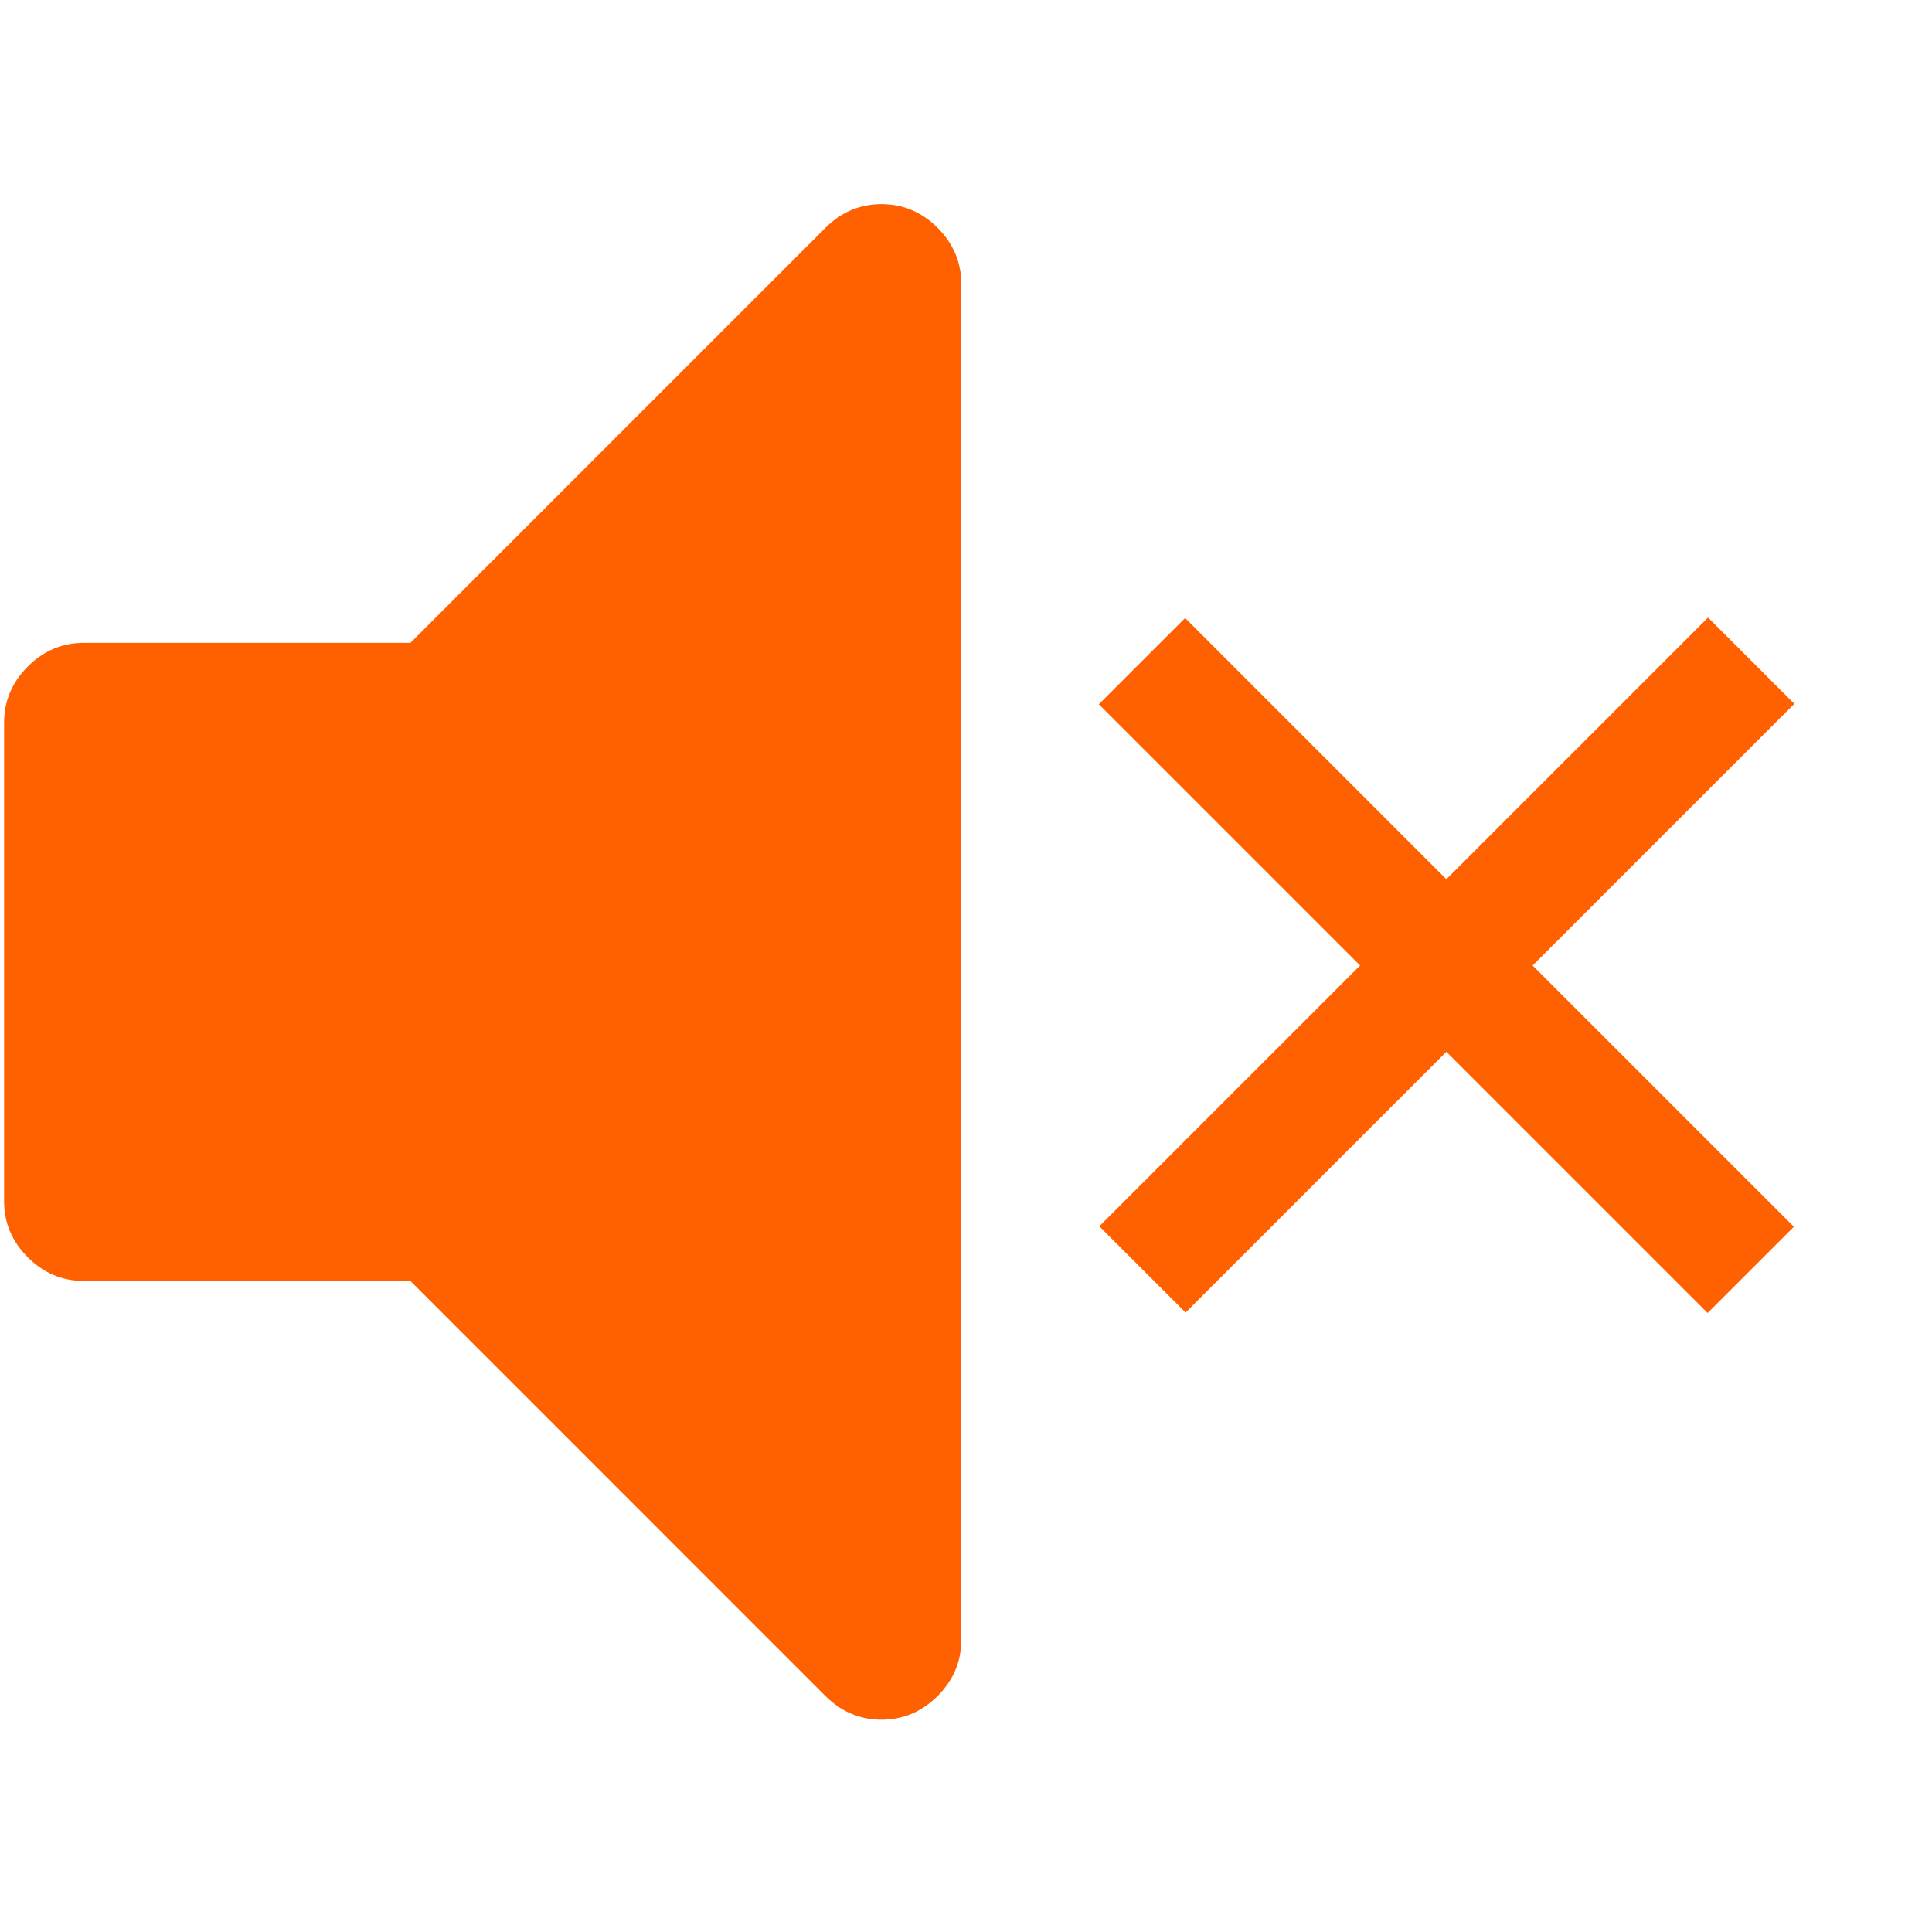<?xml version="1.0" encoding="UTF-8" standalone="no"?>
<!-- Generator: Adobe Illustrator 16.0.0, SVG Export Plug-In . SVG Version: 6.00 Build 0)  -->

<svg
   xmlns:dc="http://purl.org/dc/elements/1.1/"
   xmlns:cc="http://creativecommons.org/ns#"
   xmlns:rdf="http://www.w3.org/1999/02/22-rdf-syntax-ns#"
   xmlns:svg="http://www.w3.org/2000/svg"
   xmlns="http://www.w3.org/2000/svg"
   xmlns:sodipodi="http://sodipodi.sourceforge.net/DTD/sodipodi-0.dtd"
   xmlns:inkscape="http://www.inkscape.org/namespaces/inkscape"
   version="1.1"
   id="Capa_1"
   x="0px"
   y="0px"
   width="475.082px"
   height="475.081px"
   viewBox="0 0 475.082 475.081"
   style="enable-background:new 0 0 475.082 475.081;"
   xml:space="preserve"
   sodipodi:docname="speakers_mute.svg"
   inkscape:version="0.92.2 (5c3e80d, 2017-08-06)"
   inkscape:export-filename="D:\obs\obs-studio\plugins\LogiLCDStudio\speakers_mute.png"
   inkscape:export-xdpi="3.2331262"
   inkscape:export-ydpi="3.2331262"><defs
     id="defs47" /><sodipodi:namedview
     pagecolor="#ffffff"
     bordercolor="#666666"
     borderopacity="1"
     objecttolerance="10"
     gridtolerance="10"
     guidetolerance="10"
     inkscape:pageopacity="0"
     inkscape:pageshadow="2"
     inkscape:window-width="1416"
     inkscape:window-height="829"
     id="namedview45"
     showgrid="false"
     inkscape:zoom="0.9935148"
     inkscape:cx="278.19135"
     inkscape:cy="266.73796"
     inkscape:window-x="77"
     inkscape:window-y="44"
     inkscape:window-maximized="0"
     inkscape:current-layer="g12" /><g
     id="g12"><path
       inkscape:connector-curvature="0"
       id="path2"
       d="m 216.768,50.196 c -5.309,0 -9.907,1.945 -13.791,5.825 L 100.921,158.078 H 20.625 c -5.316,0 -9.912,1.945 -13.794,5.822 -3.883,3.882 -5.825,8.481 -5.825,13.793 v 117.682 c 0,5.312 1.942,9.911 5.825,13.792 3.885,3.883 8.482,5.826 13.794,5.826 h 80.292 l 102.057,102.061 c 3.883,3.875 8.48,5.822 13.791,5.822 5.316,0 9.912,-1.946 13.794,-5.822 3.883,-3.879 5.824,-8.481 5.824,-13.791 V 69.814 c 0,-5.311 -1.942,-9.912 -5.82,-13.794 -3.885,-3.879 -8.478,-5.825 -13.794,-5.825 z"
       style="stroke-width:1.073;fill:#ff6000;fill-opacity:1" /><path
       style="fill:none;fill-rule:evenodd;stroke:#ff6000;stroke-width:30;stroke-linecap:butt;stroke-linejoin:round;stroke-opacity:1;stroke-miterlimit:4;stroke-dasharray:none;fill-opacity:1"
       d="M 280.815,162.572 430.509,312.266"
       id="path860"
       inkscape:connector-curvature="0"
       sodipodi:nodetypes="cc" /><path
       style="fill:none;fill-rule:evenodd;stroke:#ff6000;stroke-width:30;stroke-linecap:butt;stroke-linejoin:round;stroke-opacity:1;stroke-miterlimit:4;stroke-dasharray:none;fill-opacity:1"
       d="M 430.62,162.461 280.927,312.154"
       id="path860-9"
       inkscape:connector-curvature="0"
       sodipodi:nodetypes="cc" /></g><g
     id="g14" /><g
     id="g16" /><g
     id="g18" /><g
     id="g20" /><g
     id="g22" /><g
     id="g24" /><g
     id="g26" /><g
     id="g28" /><g
     id="g30" /><g
     id="g32" /><g
     id="g34" /><g
     id="g36" /><g
     id="g38" /><g
     id="g40" /><g
     id="g42" /></svg>